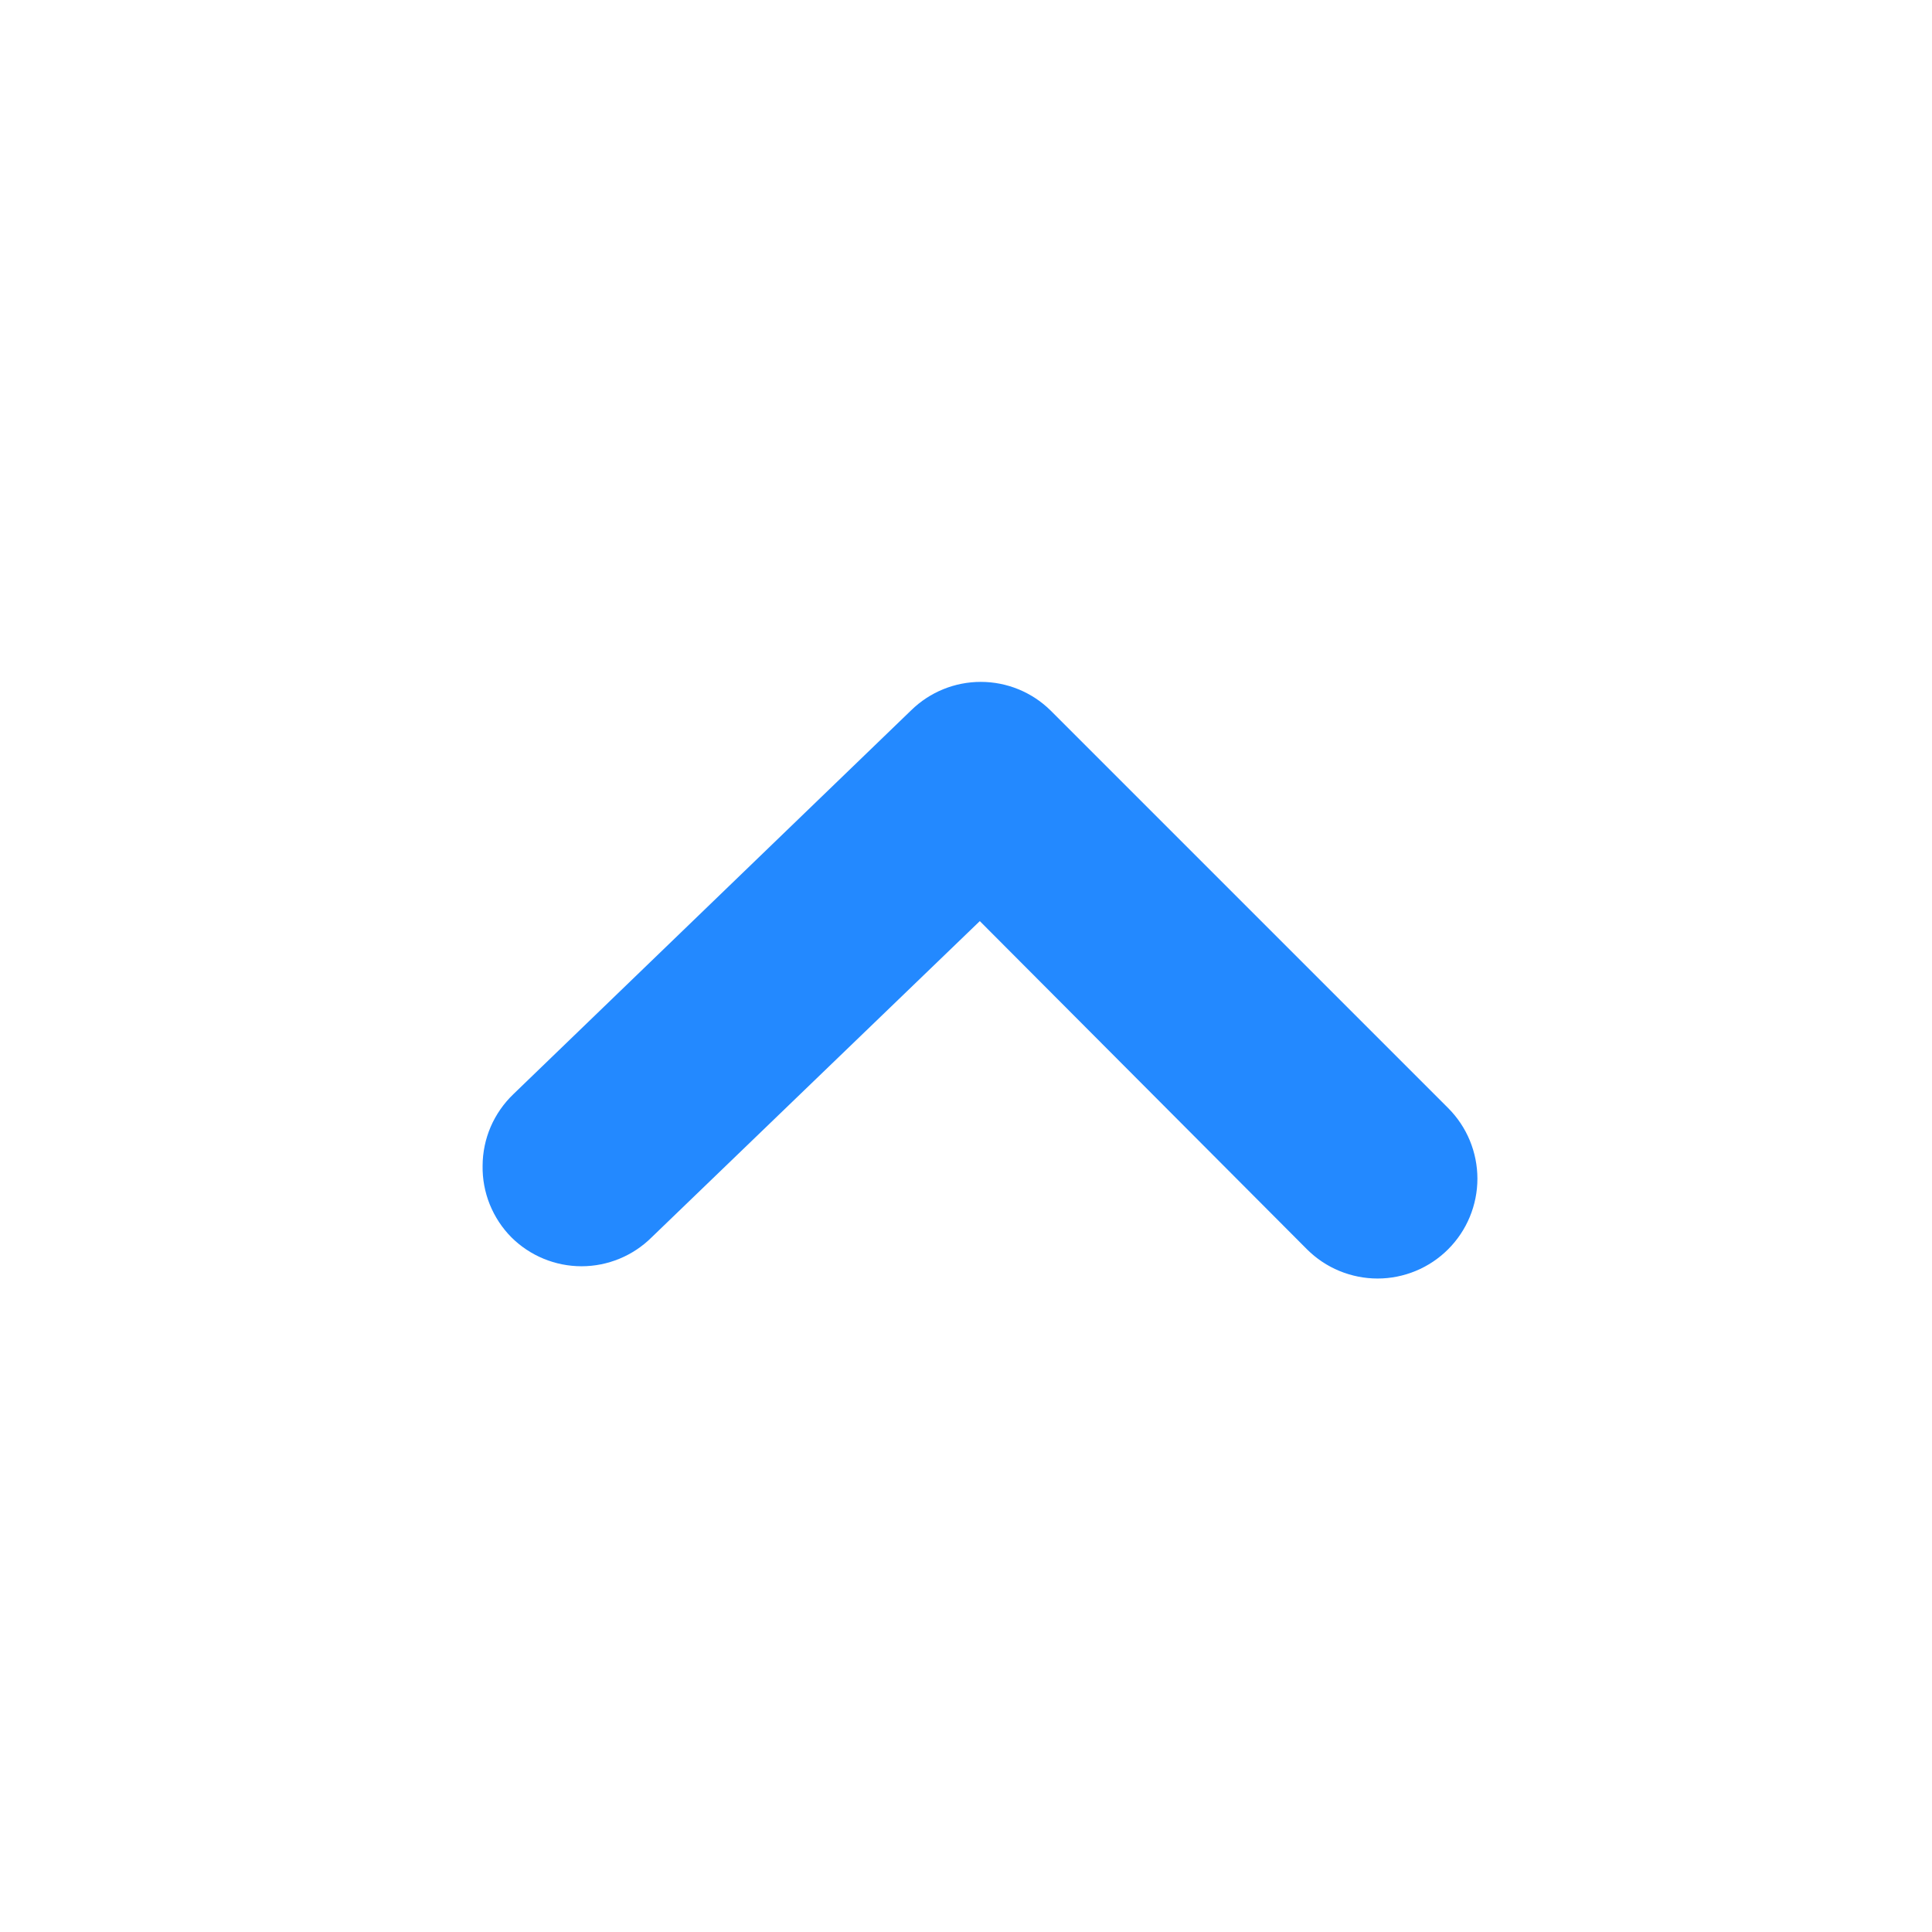 <svg width="34" height="34" viewBox="0 0 34 34" fill="none" xmlns="http://www.w3.org/2000/svg">
<path d="M8.493 20.515C8.494 20.279 8.542 20.046 8.635 19.83C8.729 19.613 8.865 19.418 9.035 19.255L16.035 12.5C16.363 12.179 16.802 12 17.26 12C17.718 12 18.158 12.179 18.485 12.5L25.485 19.5C25.648 19.663 25.778 19.857 25.866 20.07C25.954 20.283 26 20.512 26 20.743C26 20.973 25.954 21.202 25.866 21.415C25.778 21.628 25.648 21.822 25.485 21.985C25.322 22.148 25.128 22.278 24.915 22.366C24.702 22.454 24.474 22.5 24.243 22.5C24.012 22.5 23.784 22.454 23.57 22.366C23.357 22.278 23.163 22.148 23 21.985L17.243 16.21L11.468 21.775C11.14 22.101 10.696 22.284 10.234 22.284C9.772 22.284 9.328 22.101 9 21.775C8.836 21.61 8.707 21.413 8.619 21.196C8.532 20.98 8.489 20.748 8.493 20.515Z" fill="#2389FF"/>
</svg>
